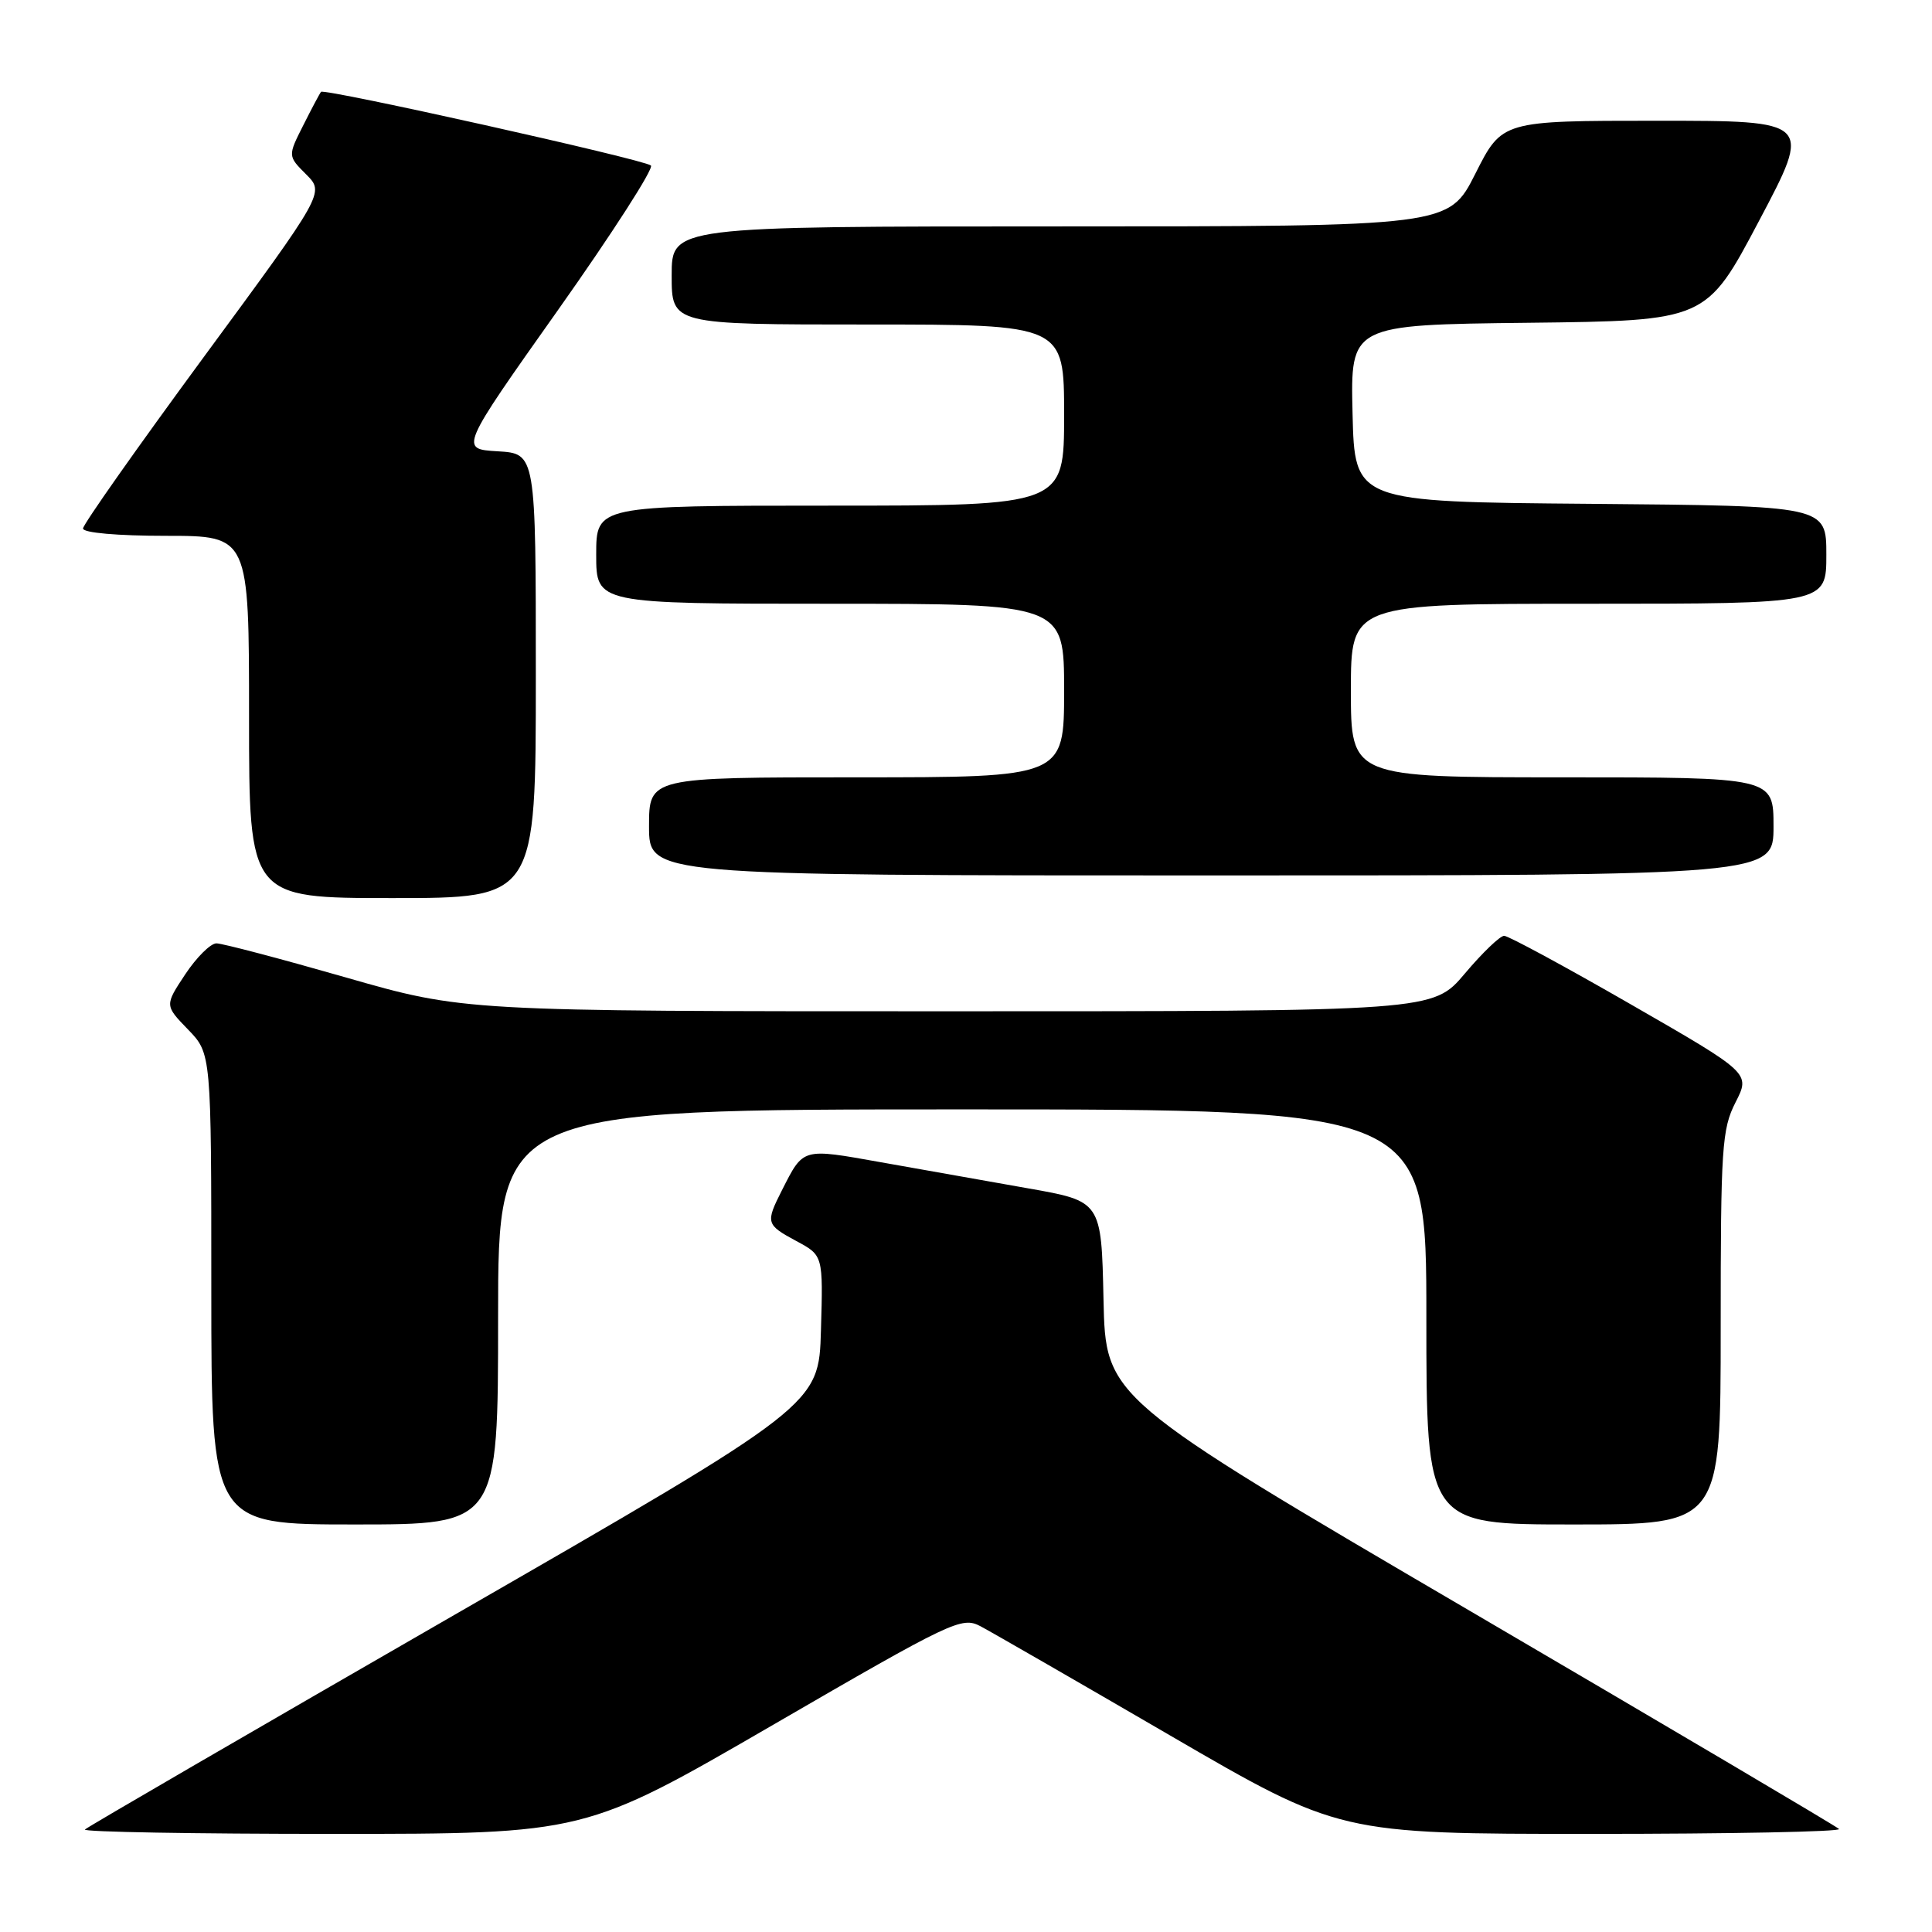 <?xml version="1.0" encoding="UTF-8" standalone="no"?>
<!DOCTYPE svg PUBLIC "-//W3C//DTD SVG 1.1//EN" "http://www.w3.org/Graphics/SVG/1.1/DTD/svg11.dtd" >
<svg xmlns="http://www.w3.org/2000/svg" xmlns:xlink="http://www.w3.org/1999/xlink" version="1.1" viewBox="0 0 256 256">
 <g >
 <path fill="currentColor"
d=" M 102.42 228.56 C 126.18 214.78 127.44 214.18 129.91 215.48 C 131.33 216.23 142.62 222.73 154.98 229.92 C 177.47 243.00 177.47 243.00 210.90 243.00 C 229.29 243.00 244.04 242.71 243.68 242.35 C 243.33 241.99 221.31 228.99 194.77 213.45 C 146.50 185.19 146.50 185.19 146.22 172.18 C 145.94 159.17 145.94 159.17 136.22 157.46 C 130.87 156.52 122.12 154.97 116.76 154.01 C 106.22 152.13 106.49 152.05 103.62 157.70 C 101.42 162.04 101.49 162.27 105.53 164.45 C 109.07 166.35 109.07 166.35 108.78 176.27 C 108.50 186.18 108.50 186.18 60.16 214.01 C 33.58 229.32 11.56 242.10 11.25 242.42 C 10.93 242.74 25.71 243.00 44.09 243.00 C 77.51 243.00 77.51 243.00 102.42 228.56 Z  M 66.00 174.50 C 66.00 147.00 66.00 147.00 127.50 147.00 C 189.00 147.00 189.00 147.00 189.00 174.50 C 189.00 202.00 189.00 202.00 208.50 202.00 C 228.00 202.00 228.00 202.00 228.00 175.96 C 228.00 152.03 228.16 149.61 229.97 146.06 C 231.94 142.20 231.94 142.20 216.12 133.10 C 207.42 128.09 199.85 124.00 199.31 124.00 C 198.76 124.00 196.42 126.25 194.10 129.00 C 189.88 134.00 189.88 134.00 125.67 134.00 C 61.45 134.00 61.45 134.00 45.77 129.50 C 37.15 127.03 29.46 125.00 28.68 125.00 C 27.90 125.00 26.04 126.85 24.54 129.11 C 21.82 133.22 21.82 133.22 24.91 136.41 C 28.00 139.60 28.00 139.60 28.00 170.80 C 28.00 202.00 28.00 202.00 47.00 202.00 C 66.00 202.00 66.00 202.00 66.00 174.50 Z  M 71.00 89.55 C 71.00 60.10 71.00 60.10 65.95 59.80 C 60.90 59.50 60.90 59.50 73.96 41.05 C 81.13 30.91 86.67 22.30 86.25 21.93 C 85.38 21.14 42.97 11.68 42.54 12.17 C 42.38 12.35 41.32 14.34 40.19 16.59 C 38.13 20.67 38.13 20.67 40.57 23.11 C 43.01 25.55 43.01 25.55 27.00 47.31 C 18.20 59.28 11.00 69.50 11.00 70.03 C 11.00 70.60 15.58 71.00 22.00 71.00 C 33.00 71.00 33.00 71.00 33.00 95.00 C 33.00 119.00 33.00 119.00 52.00 119.00 C 71.00 119.00 71.00 119.00 71.00 89.55 Z  M 235.00 109.50 C 235.00 103.00 235.00 103.00 207.00 103.00 C 179.00 103.00 179.00 103.00 179.00 91.50 C 179.00 80.00 179.00 80.00 210.50 80.00 C 242.00 80.00 242.00 80.00 242.00 73.51 C 242.00 67.03 242.00 67.03 210.75 66.76 C 179.50 66.50 179.50 66.50 179.22 54.77 C 178.94 43.04 178.94 43.04 202.51 42.77 C 226.09 42.50 226.09 42.50 233.09 29.25 C 240.10 16.00 240.10 16.00 219.56 16.00 C 199.03 16.00 199.03 16.00 195.50 23.00 C 191.97 30.00 191.97 30.00 140.49 30.00 C 89.00 30.00 89.00 30.00 89.00 36.50 C 89.00 43.00 89.00 43.00 115.00 43.00 C 141.00 43.00 141.00 43.00 141.00 55.00 C 141.00 67.00 141.00 67.00 110.00 67.00 C 79.00 67.00 79.00 67.00 79.00 73.50 C 79.00 80.00 79.00 80.00 110.00 80.00 C 141.00 80.00 141.00 80.00 141.00 91.50 C 141.00 103.00 141.00 103.00 113.50 103.00 C 86.00 103.00 86.00 103.00 86.00 109.50 C 86.00 116.00 86.00 116.00 160.50 116.00 C 235.00 116.00 235.00 116.00 235.00 109.50 Z "/>
</g>
</svg>